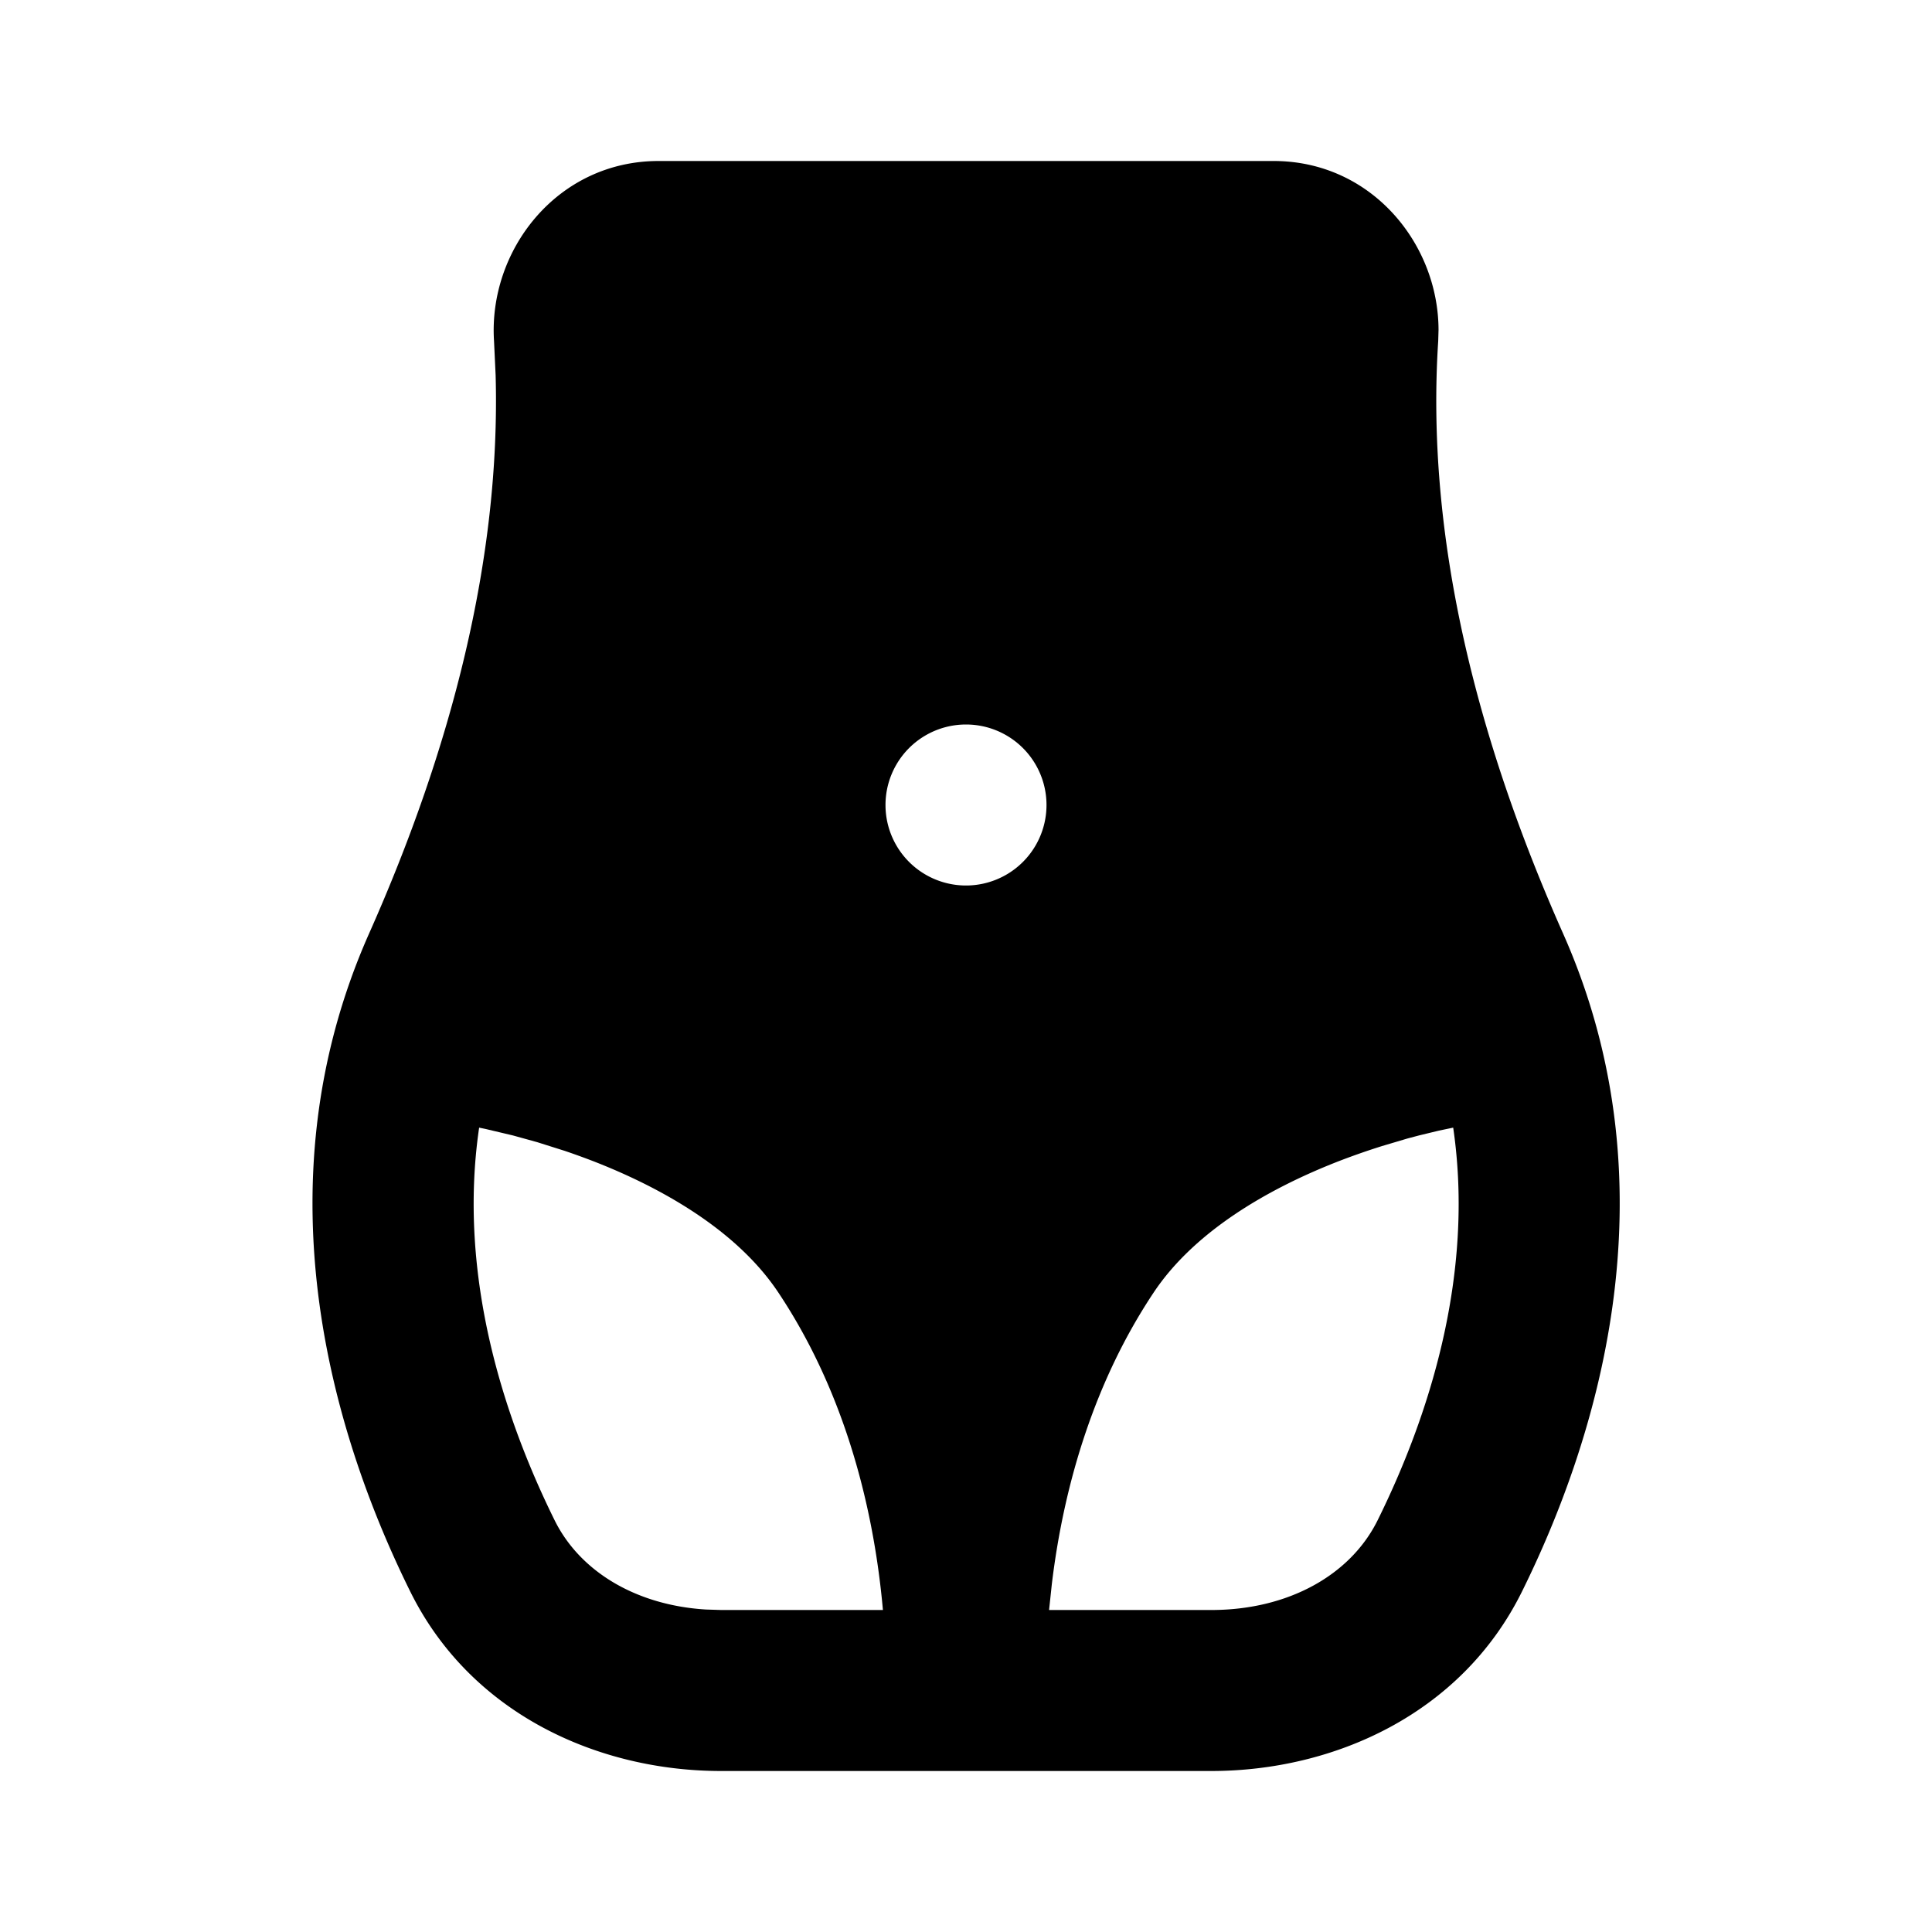 <svg xmlns="http://www.w3.org/2000/svg" width="1em" height="1em" viewBox="0 0 24 24"><g fill="none" fill-rule="evenodd"><path d="m12.594 23.258l-.012.002l-.071.035l-.02.004l-.014-.004l-.071-.036q-.016-.004-.024.006l-.004.01l-.017.428l.005.02l.01.013l.104.074l.015.004l.012-.004l.104-.074l.012-.016l.004-.017l-.017-.427q-.004-.016-.016-.018m.264-.113l-.014.002l-.184.093l-.01.01l-.003.011l.018.43l.005.012l.008.008l.201.092q.019.005.029-.008l.004-.014l-.034-.614q-.005-.019-.02-.022m-.715.002a.02.02 0 0 0-.027.006l-.006.014l-.034.614q.001.018.017.024l.015-.002l.201-.093l.01-.008l.003-.011l.018-.43l-.003-.012l-.01-.01z"/><path fill="currentColor" d="M15.822 2c1.208 0 2.045 1.02 2.048 2.097l-.004.14c-.157 2.416.468 4.922 1.55 7.357c1.429 3.213.387 6.365-.509 8.176c-.755 1.528-2.345 2.23-3.86 2.23h-6.09c-1.516 0-3.106-.702-3.861-2.23c-.896-1.811-1.938-4.963-.51-8.176c1.019-2.292 1.633-4.647 1.571-6.93l-.02-.427C6.064 3.11 6.92 2 8.181 2zm-9.87 12.008c-.271 1.85.315 3.617.937 4.876c.315.638 1.012 1.057 1.88 1.11l.188.006h2.011c-.124-1.387-.523-2.78-1.3-3.945c-.497-.746-1.393-1.276-2.282-1.624a9 9 0 0 0-.372-.135l-.342-.108l-.3-.083l-.342-.081zm12.1 0l-.177.037l-.244.059l-.144.038l-.323.096a9 9 0 0 0-.55.193c-.888.348-1.784.877-2.282 1.624c-.717 1.075-1.112 2.345-1.266 3.625l-.034.32h2.015c.953 0 1.729-.432 2.067-1.116c.623-1.26 1.209-3.026.938-4.877ZM12 9a1 1 0 1 0 0 2a1 1 0 0 0 0-2"/></g></svg>